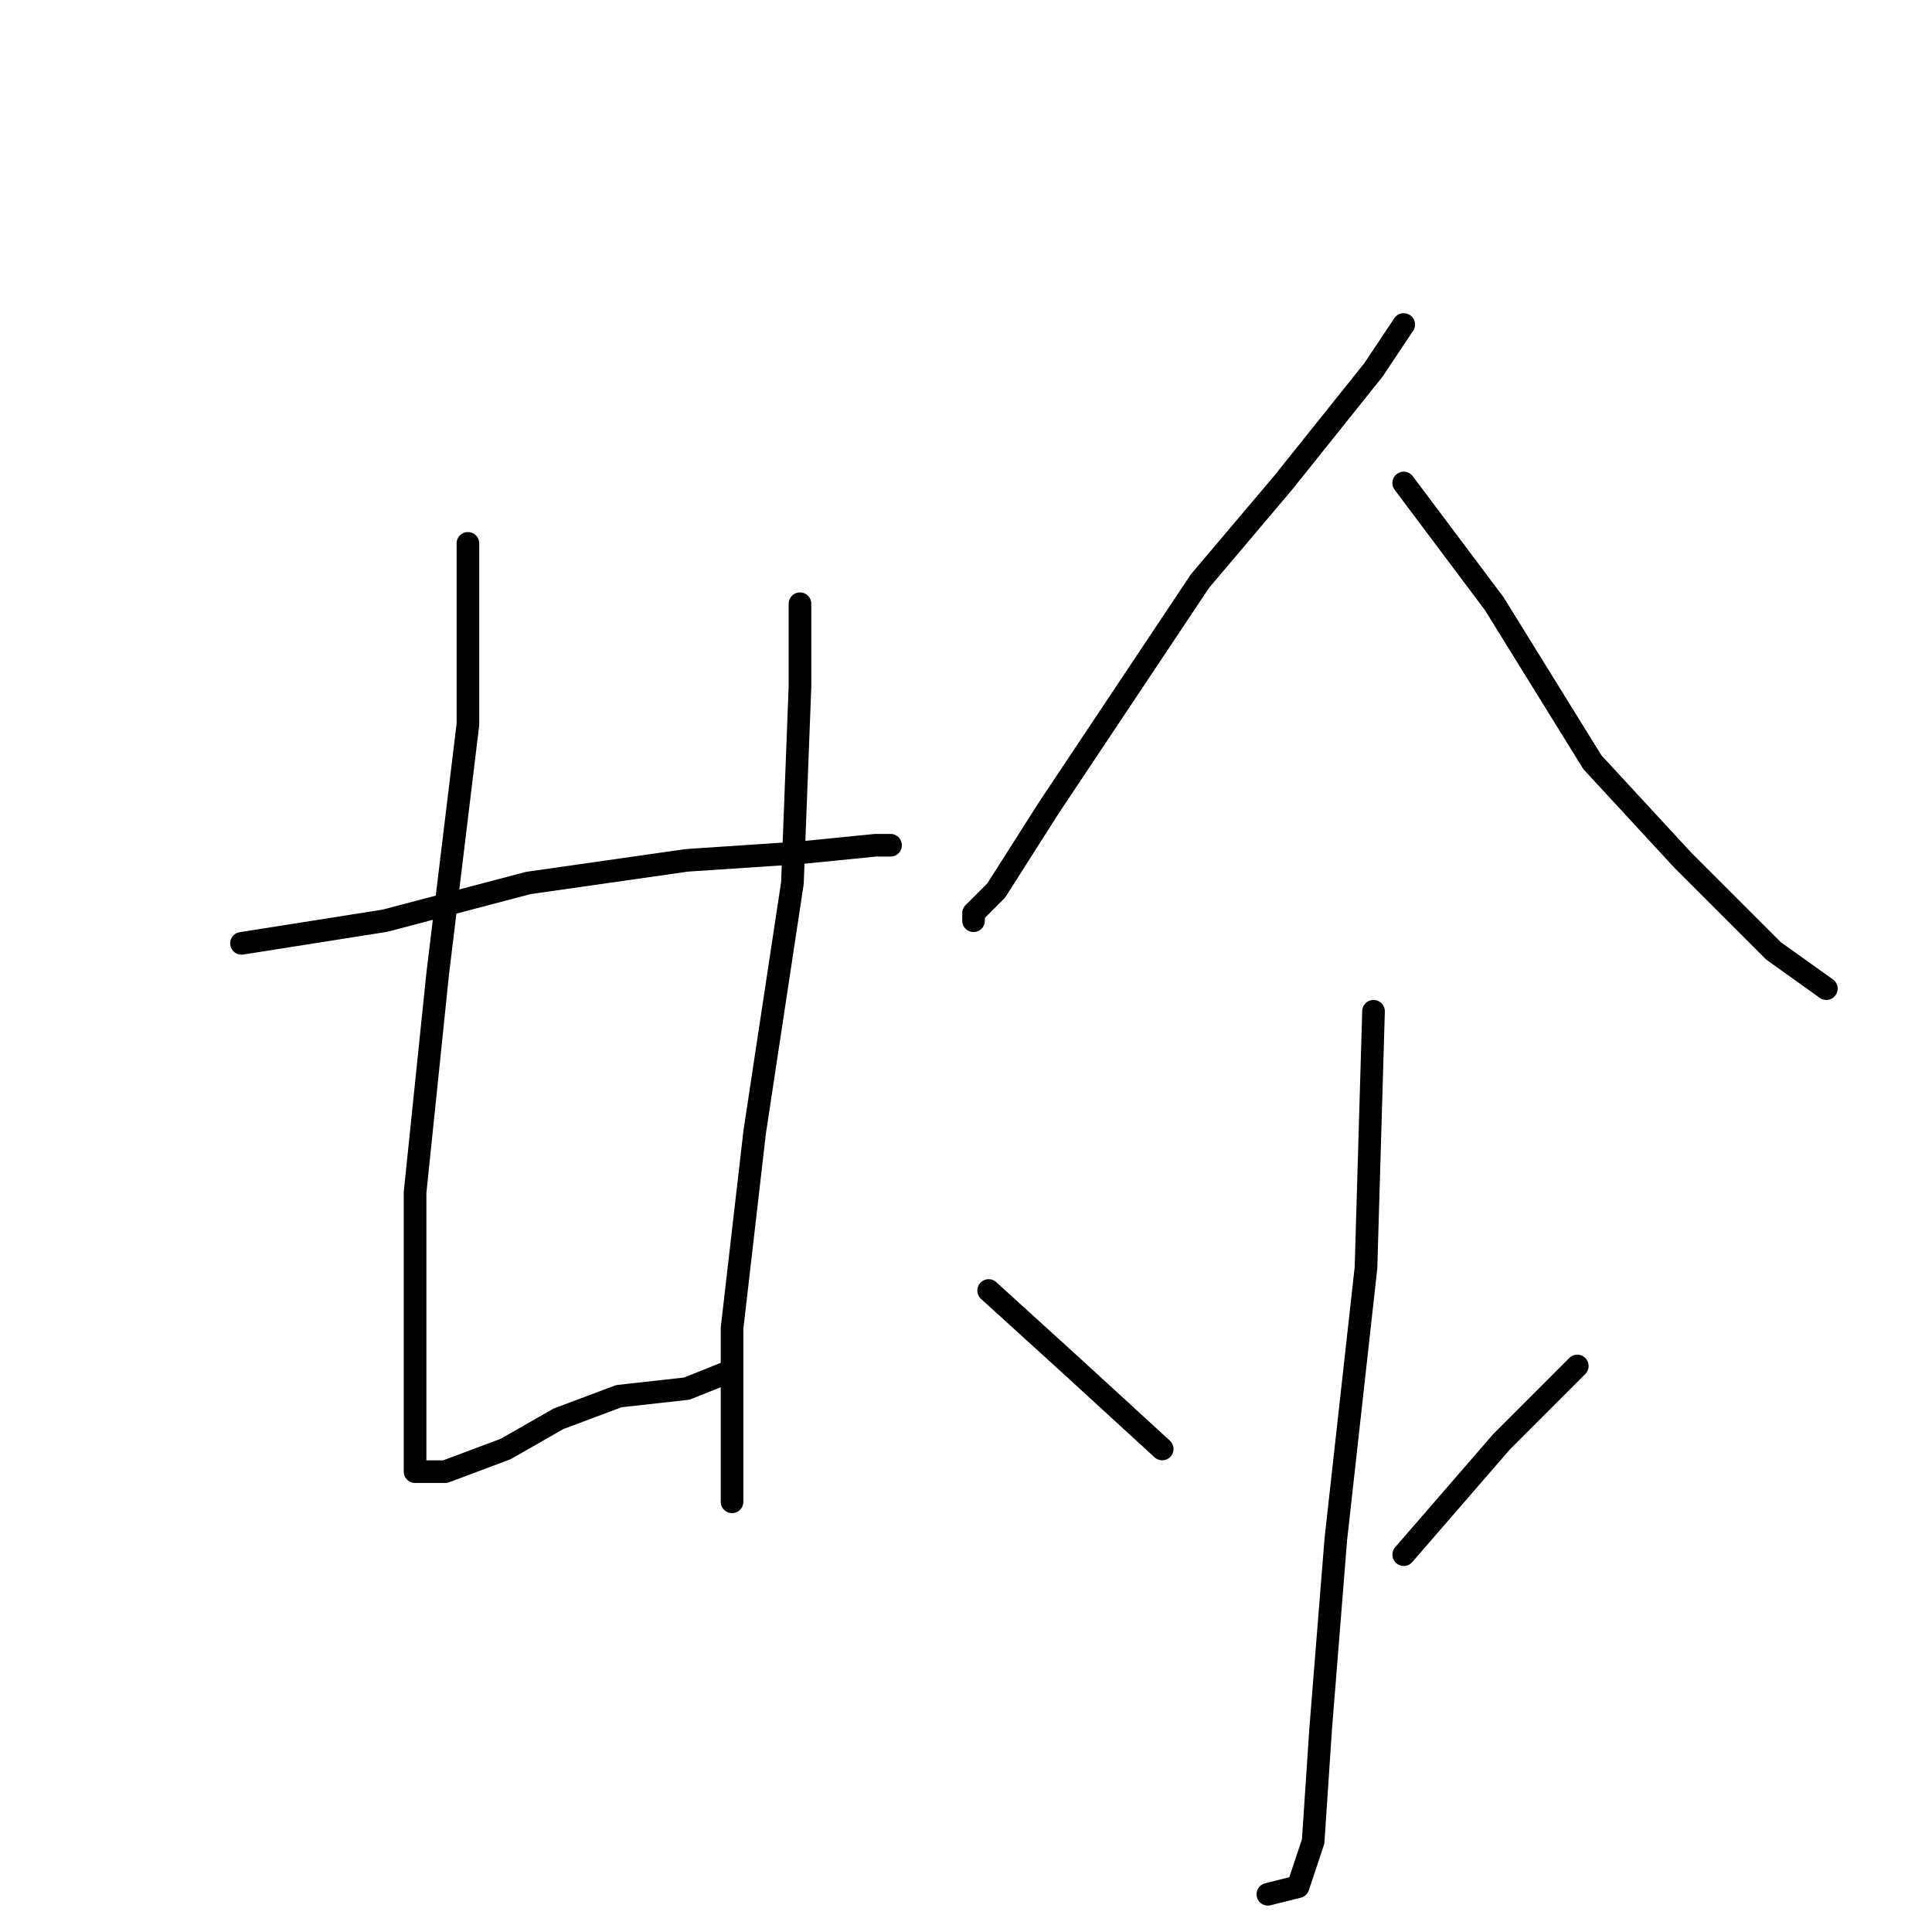 <?xml version="1.0" standalone="no"?>
    <svg width="256" height="256" xmlns="http://www.w3.org/2000/svg" version="1.1">
    <polyline stroke="black" stroke-width="3" stroke-linecap="round" fill="transparent" stroke-linejoin="round" points="32 125 51 122 70 117 91 114 106 113 116 112 118 112 118 112 " />
        <polyline stroke="black" stroke-width="3" stroke-linecap="round" fill="transparent" stroke-linejoin="round" points="62 72 62 96 58 129 55 158 55 179 55 191 55 195 56 195 59 195 67 192 74 188 82 185 91 184 96 182 96 182 " />
        <polyline stroke="black" stroke-width="3" stroke-linecap="round" fill="transparent" stroke-linejoin="round" points="106 80 106 91 105 117 100 150 97 176 97 192 97 199 97 199 " />
        <polyline stroke="black" stroke-width="3" stroke-linecap="round" fill="transparent" stroke-linejoin="round" points="186 43 182 49 170 64 159 77 149 92 139 107 132 118 129 121 129 122 129 122 " />
        <polyline stroke="black" stroke-width="3" stroke-linecap="round" fill="transparent" stroke-linejoin="round" points="186 64 198 80 211 101 223 114 235 126 242 131 242 131 " />
        <polyline stroke="black" stroke-width="3" stroke-linecap="round" fill="transparent" stroke-linejoin="round" points="182 134 181 168 177 204 175 229 174 244 172 250 168 251 168 251 " />
        <polyline stroke="black" stroke-width="3" stroke-linecap="round" fill="transparent" stroke-linejoin="round" points="131 171 142 181 154 192 154 192 " />
        <polyline stroke="black" stroke-width="3" stroke-linecap="round" fill="transparent" stroke-linejoin="round" points="209 181 199 191 186 206 186 206 " />
        </svg>